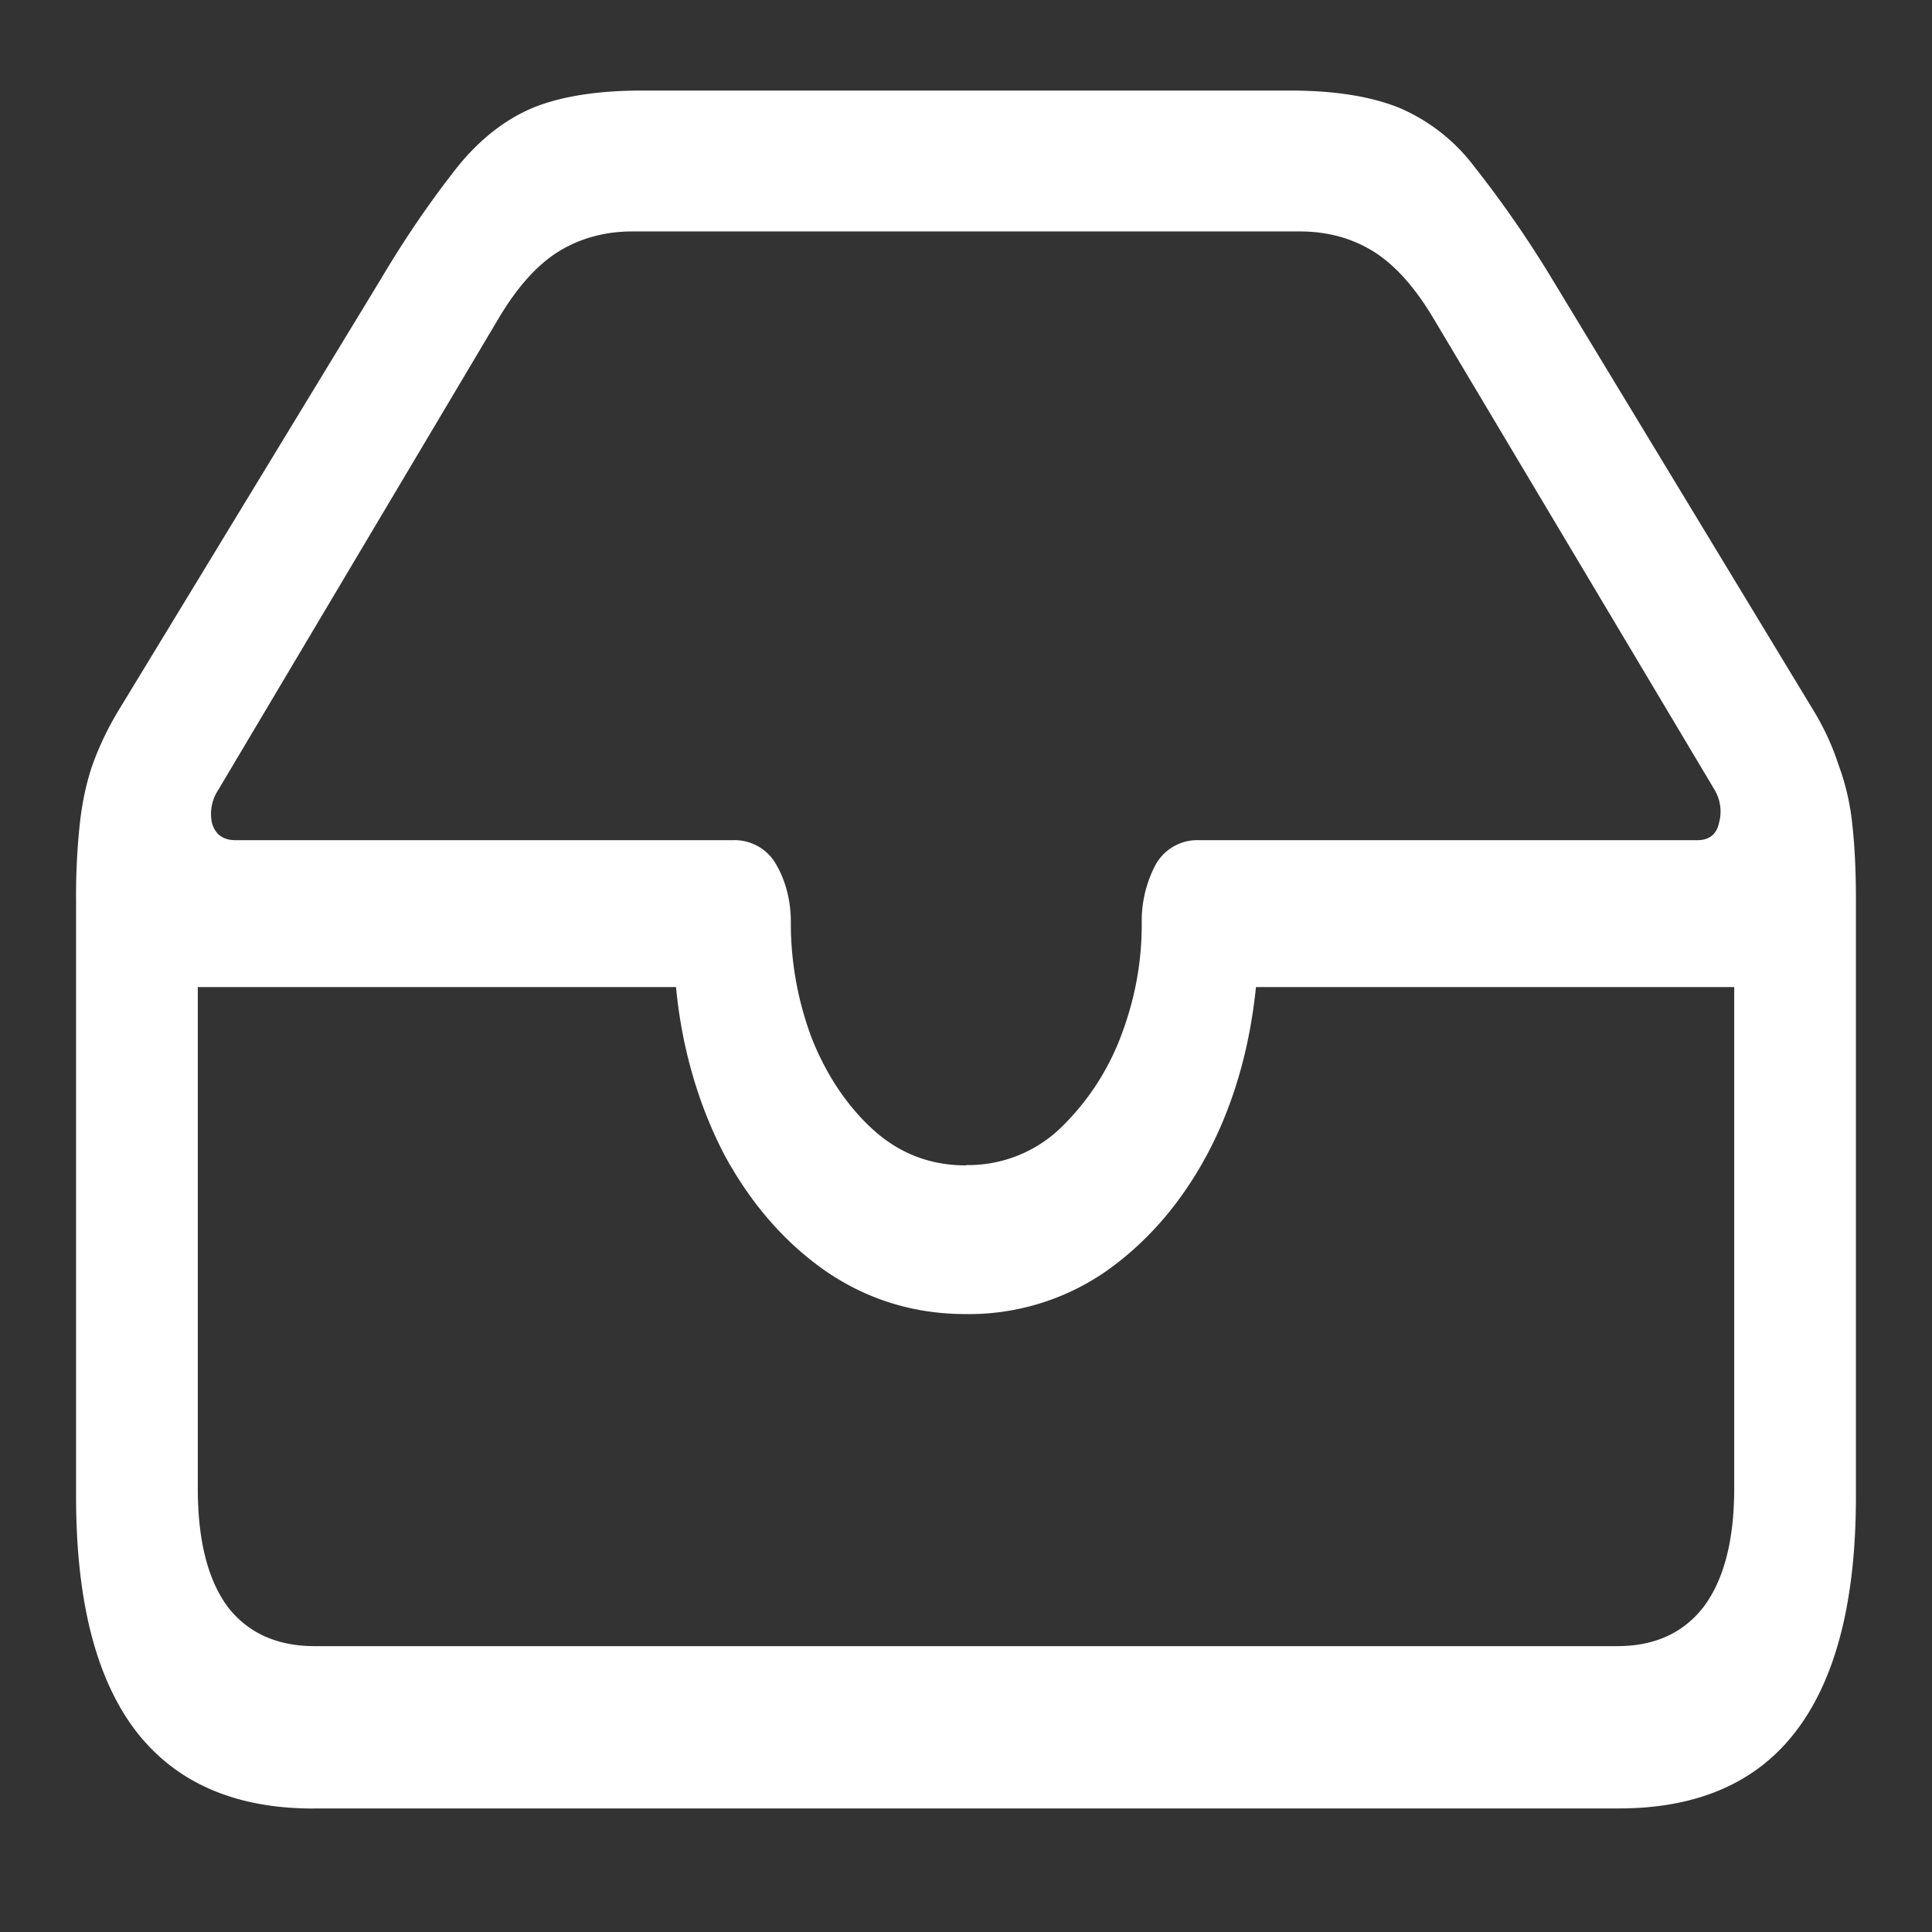<svg xmlns="http://www.w3.org/2000/svg" width="24" height="24"><rect width="100%" height="100%" fill="#333333" stroke="none"/><path style="stroke:none;fill-rule:nonzero;fill:#fff;fill-opacity:1" d="M3.89 22.465h16.22c.988 0 1.726-.328 2.21-.973.489-.648.735-1.613.735-2.902v-7.402c0-.376-.016-.7-.047-.965a3.02 3.02 0 0 0-.172-.73 3.187 3.187 0 0 0-.316-.68l-3.235-5.34a13.707 13.707 0 0 0-.976-1.41 2.292 2.292 0 0 0-.926-.723c-.344-.14-.797-.215-1.352-.215H7.97c-.555 0-1.008.074-1.352.215-.344.144-.66.394-.926.722-.347.438-.668.91-.964 1.41L1.48 8.813a3.771 3.771 0 0 0-.328.68c-.074.211-.129.457-.16.735a8.39 8.39 0 0 0-.047.96v7.403c0 1.293.246 2.254.735 2.902.492.645 1.23.973 2.21.973Zm.02-2.016c-.469 0-.828-.164-1.078-.484-.25-.336-.375-.828-.375-1.477v-6.226h5.941c.07.754.282 1.48.61 2.101.332.606.754 1.086 1.265 1.438.52.351 1.094.523 1.727.523a2.99 2.99 0 0 0 1.727-.523c.515-.36.937-.844 1.265-1.453.328-.614.531-1.313.61-2.086h5.941v6.226c0 .649-.129 1.14-.383 1.477-.25.32-.605.484-1.07.484ZM12 14.477c-.445 0-.828-.149-1.152-.442-.32-.289-.582-.68-.762-1.133a4.056 4.056 0 0 1-.262-1.414v-.039c0-.254-.062-.5-.176-.699a.592.592 0 0 0-.546-.313H2.926c-.156 0-.254-.074-.293-.214a.54.54 0 0 1 .078-.41l3.477-5.848c.23-.39.48-.672.75-.84.273-.168.582-.25.917-.25h8.29c.343 0 .648.082.918.25.269.168.519.45.75.84L21.3 9.813a.529.529 0 0 1 .054.41c-.03.14-.12.214-.27.214h-6.187a.592.592 0 0 0-.546.313 1.49 1.49 0 0 0-.168.7v.038c0 .48-.09.953-.27 1.414a3.113 3.113 0 0 1-.762 1.133 1.658 1.658 0 0 1-1.152.438Zm0 0"/></svg>